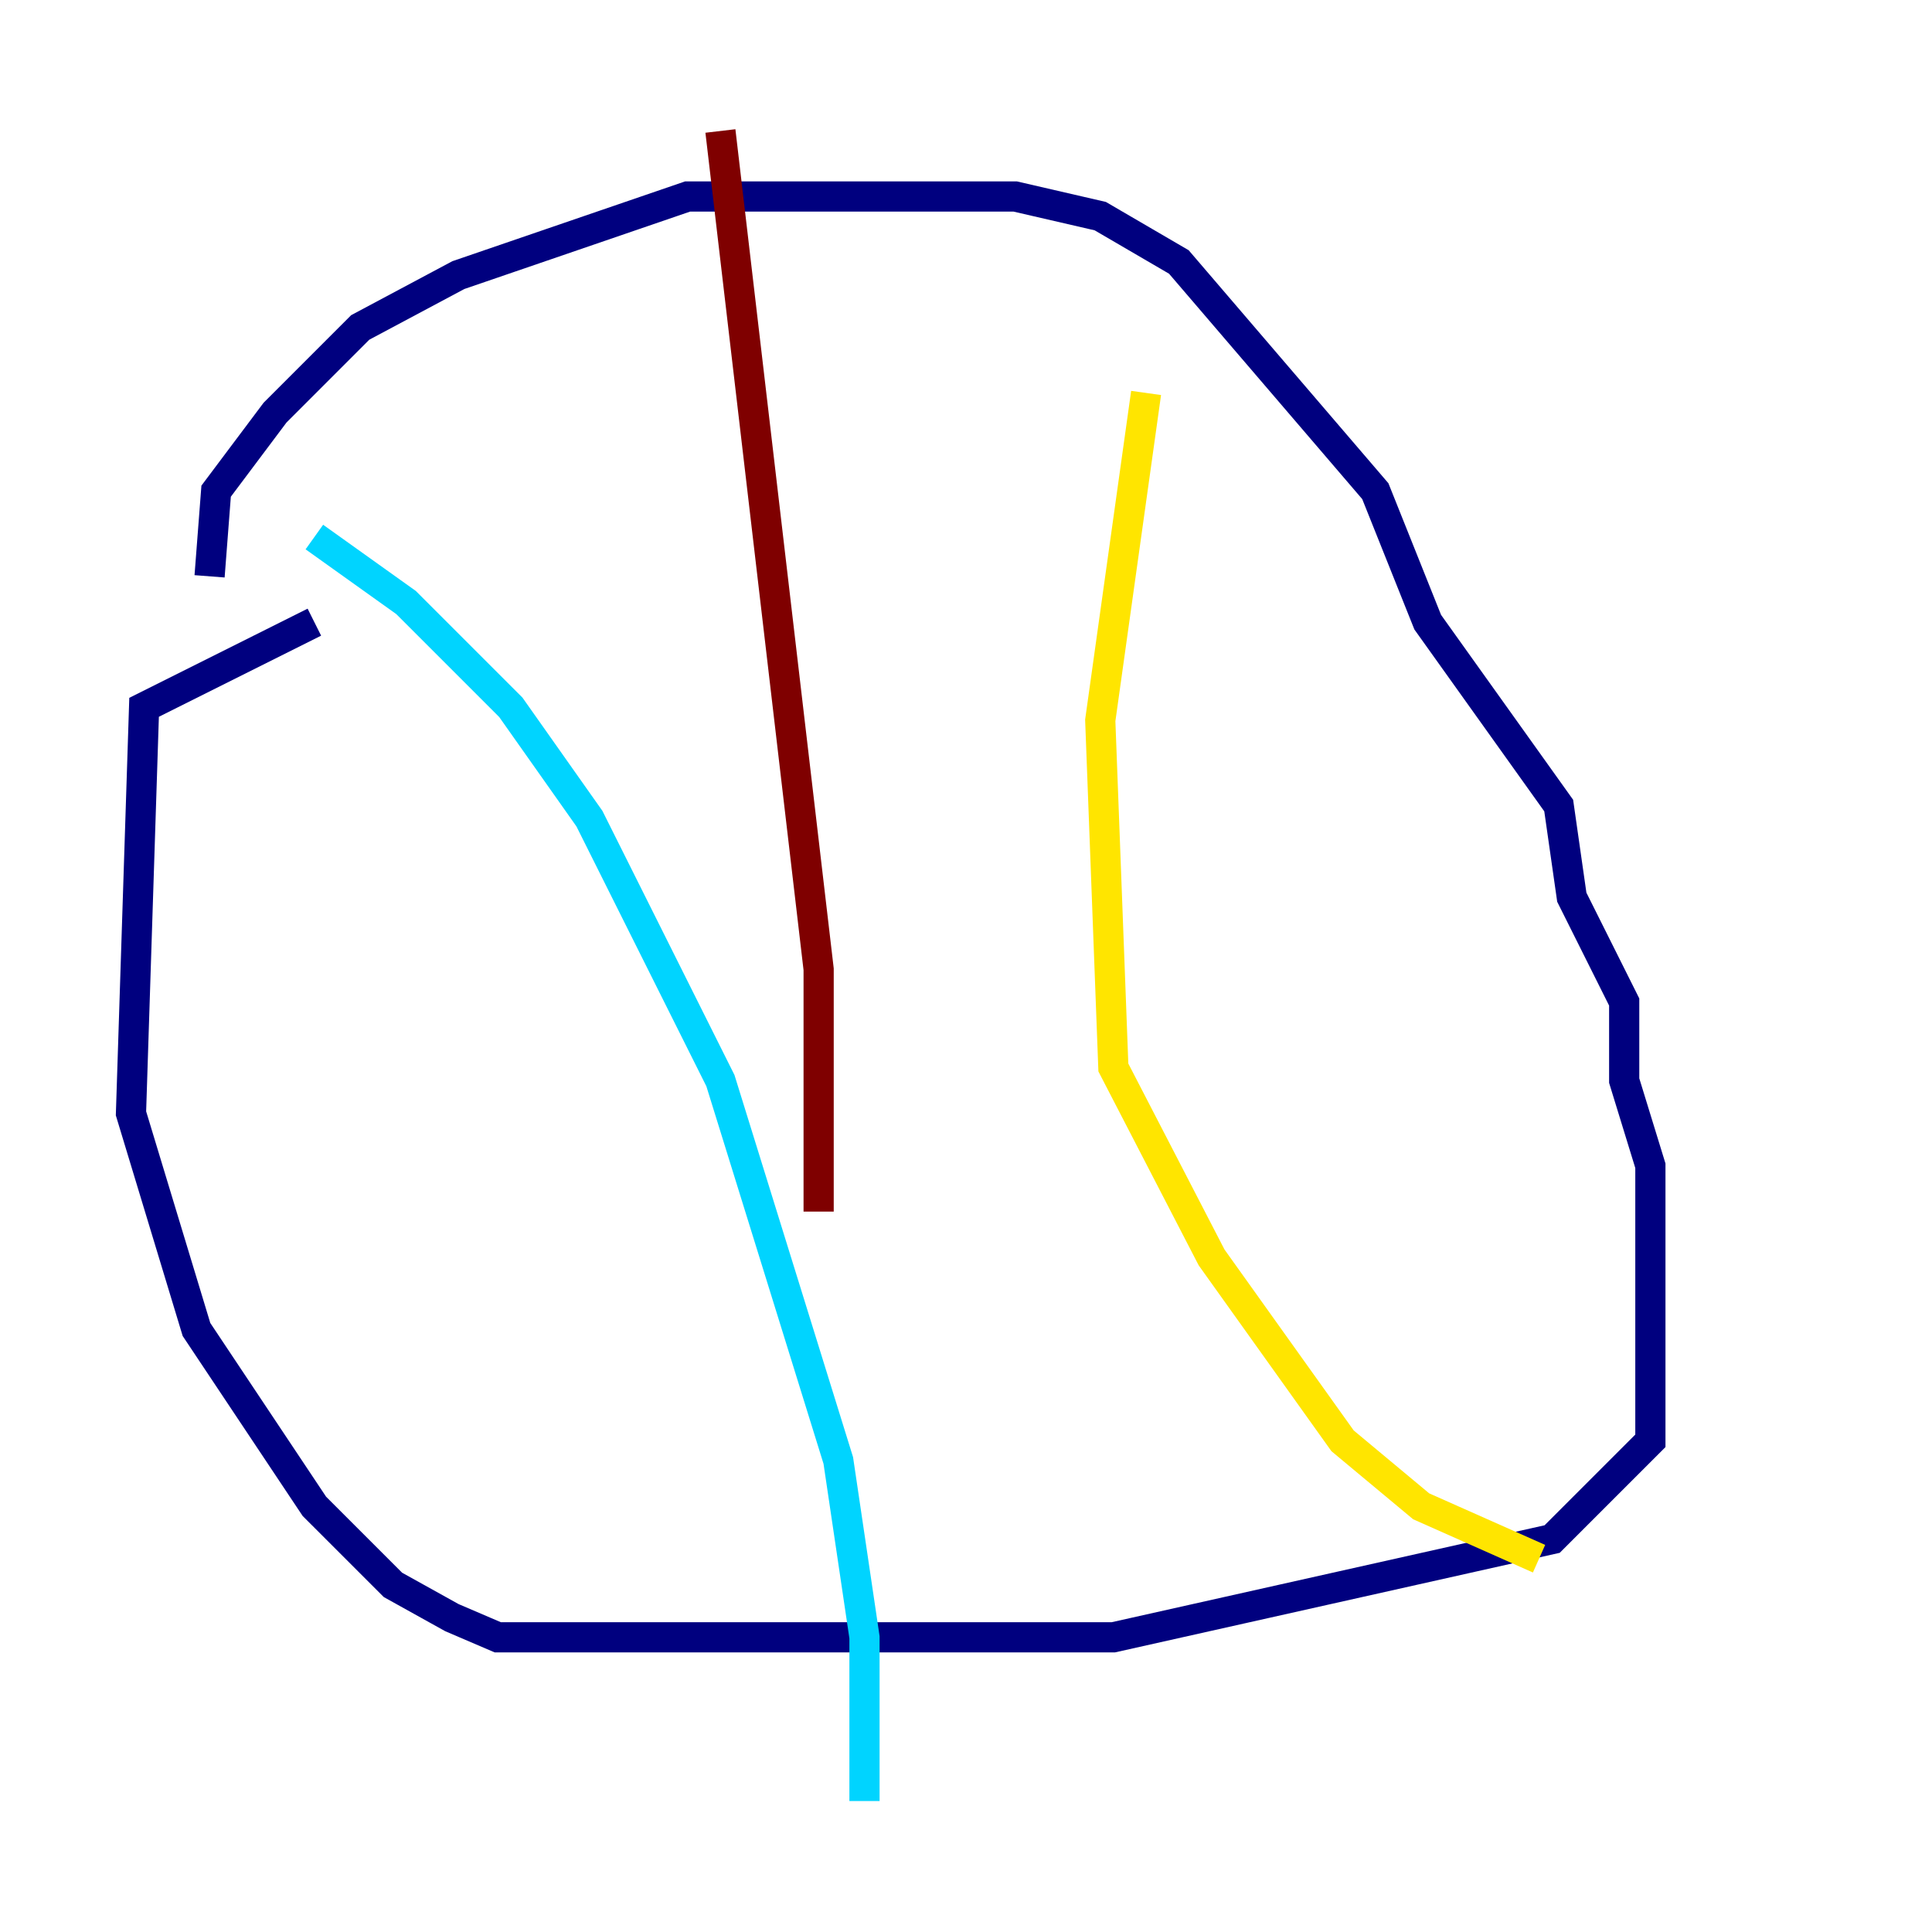 <?xml version="1.0" encoding="utf-8" ?>
<svg baseProfile="tiny" height="128" version="1.2" viewBox="0,0,128,128" width="128" xmlns="http://www.w3.org/2000/svg" xmlns:ev="http://www.w3.org/2001/xml-events" xmlns:xlink="http://www.w3.org/1999/xlink"><defs /><polyline fill="none" points="13.885,38.183 14.319,32.542 18.224,27.336 23.864,21.695 30.373,18.224 45.559,13.017 67.254,13.017 72.895,14.319 78.102,17.356 91.119,32.542 94.59,41.22 103.268,53.37 104.136,59.444 107.607,66.386 107.607,71.593 109.342,77.234 109.342,95.458 102.834,101.966 73.763,108.475 32.976,108.475 29.939,107.173 26.034,105.003 20.827,99.797 13.017,88.081 8.678,73.763 9.546,46.861 20.827,41.22" stroke="#00007f" stroke-width="2" /><polyline fill="none" points="20.827,35.58 26.902,39.919 33.844,46.861 39.051,54.237 47.729,71.593 55.539,96.759 57.275,108.475 57.275,119.322" stroke="#00d4ff" stroke-width="2" /><polyline fill="none" points="75.932,26.034 72.895,47.729 73.763,70.725 80.271,83.308 88.949,95.458 94.156,99.797 101.966,103.268" stroke="#ffe500" stroke-width="2" /><polyline fill="none" points="47.729,8.678 54.237,64.217 54.237,80.271" stroke="#7f0000" stroke-width="2" /></svg>
